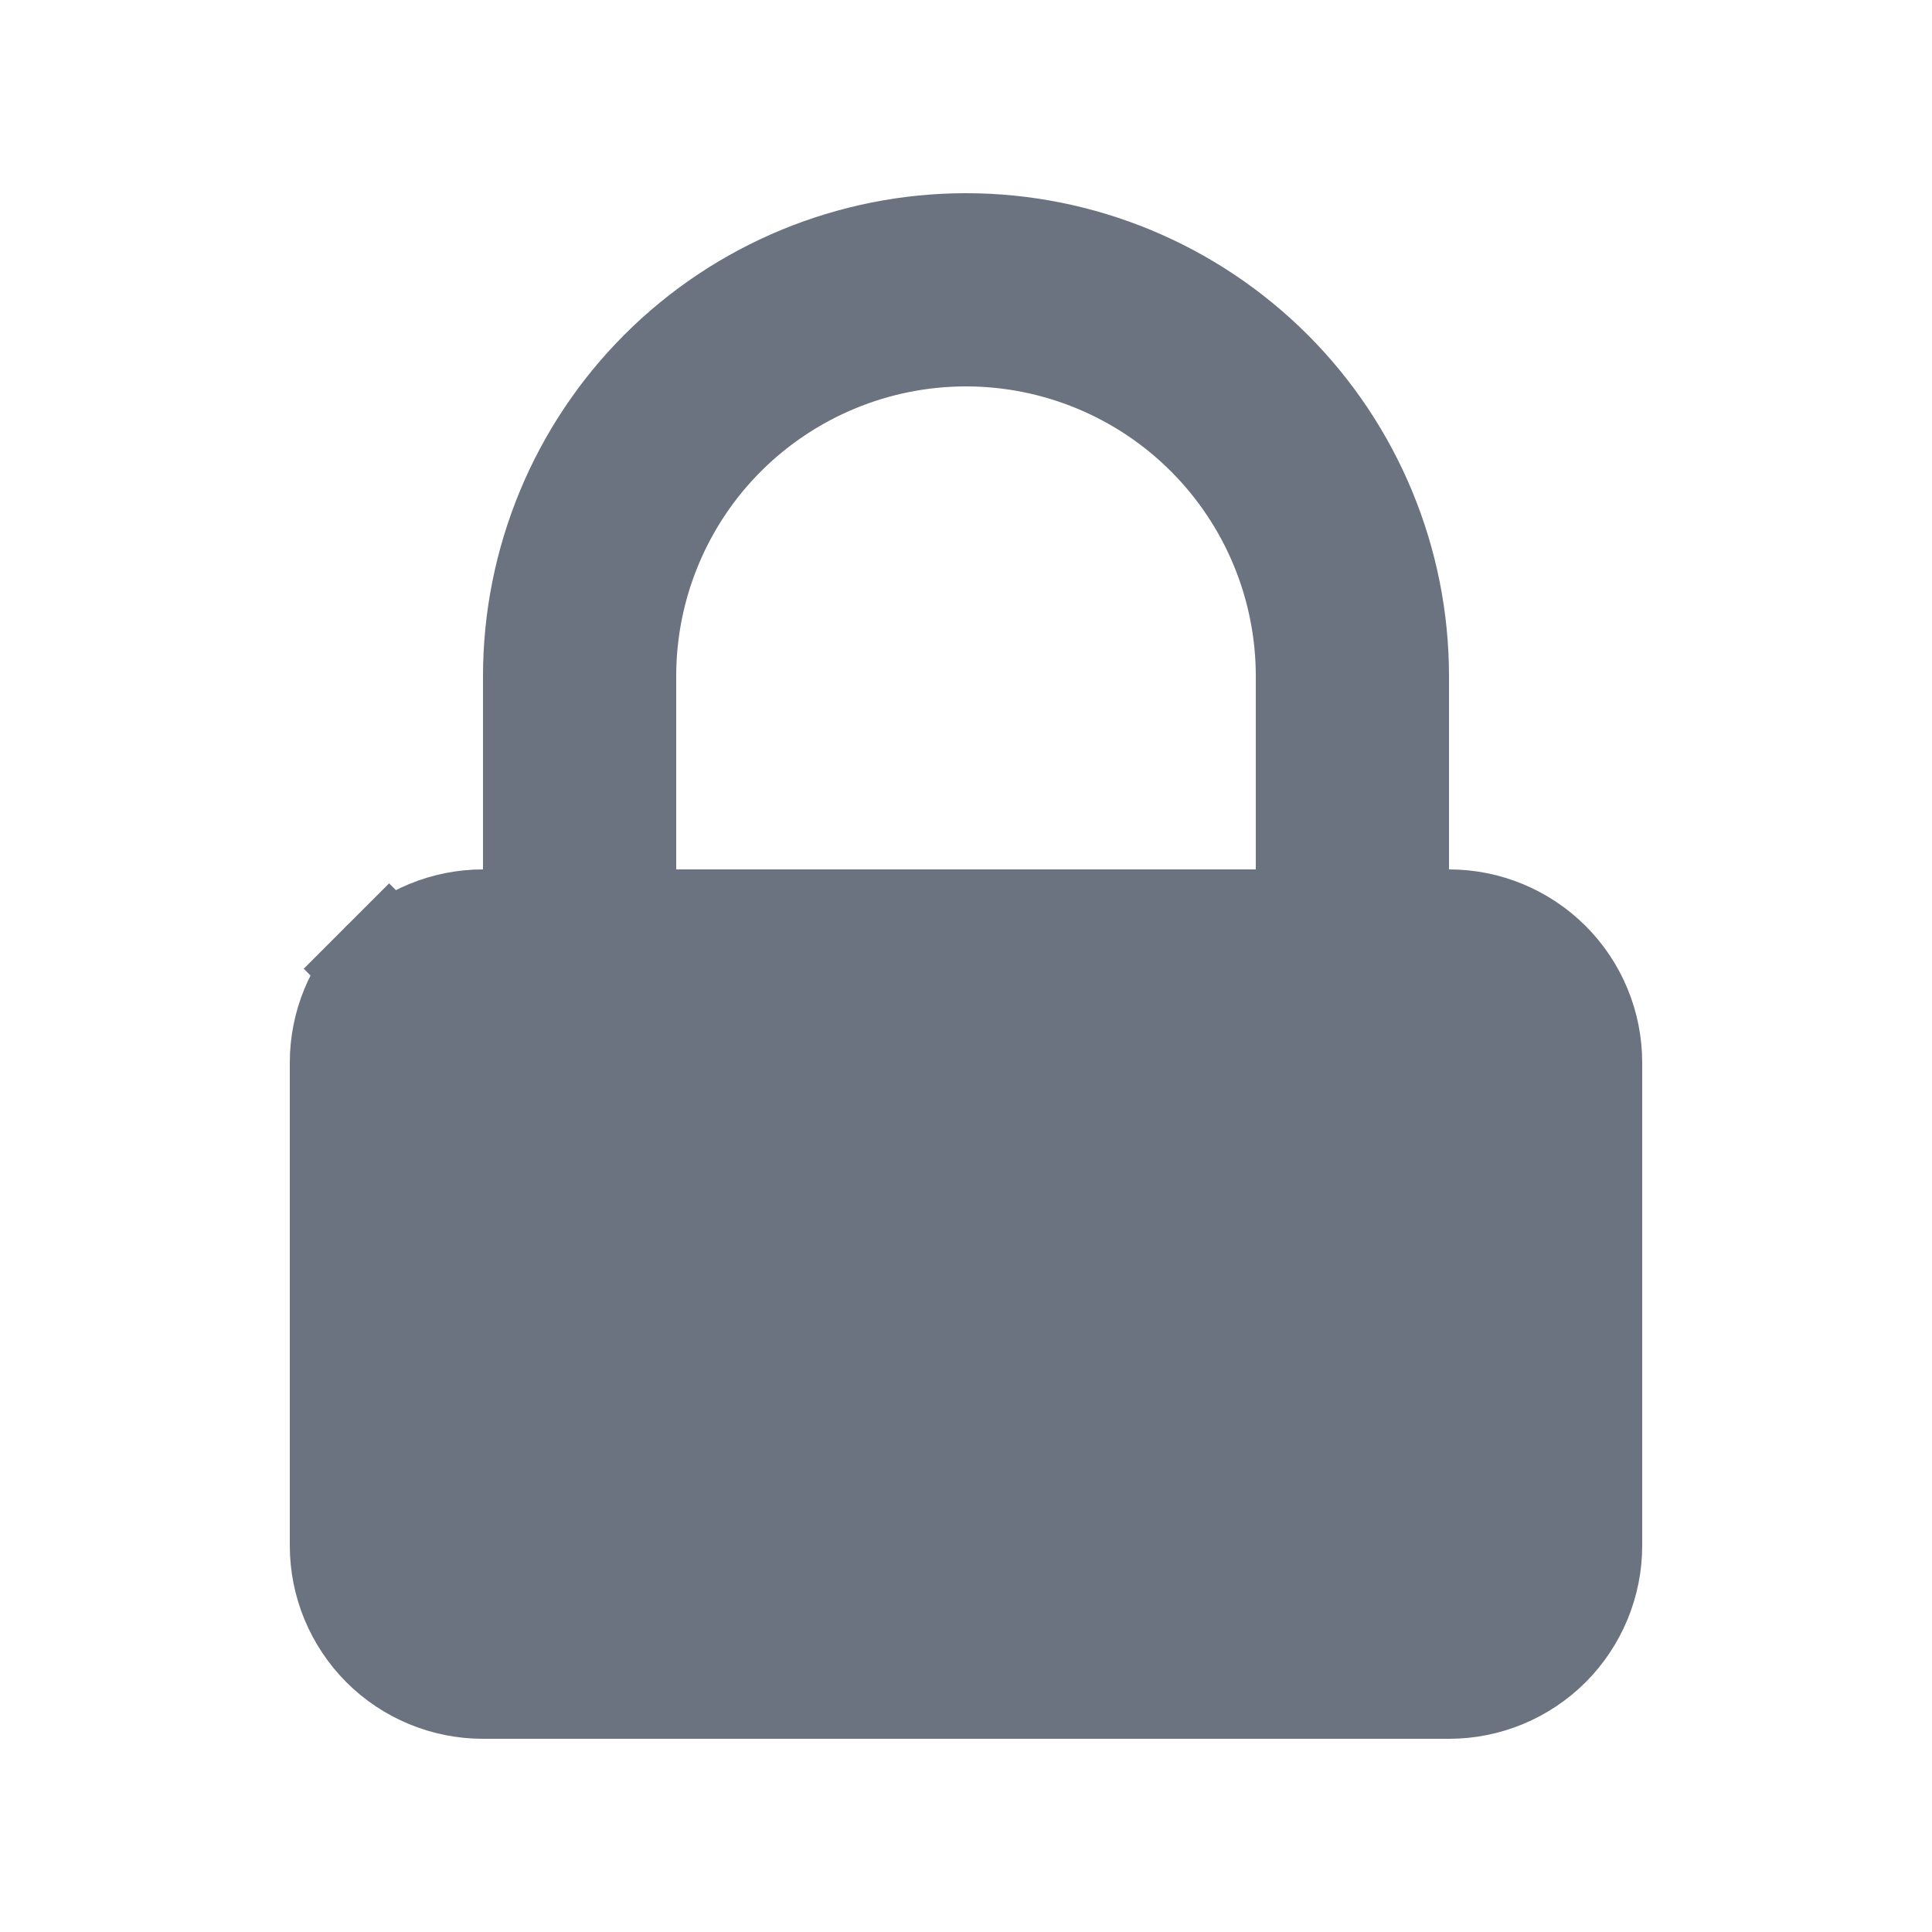 <?xml version="1.0" encoding="UTF-8" standalone="no"?><svg width='16' height='16' viewBox='0 0 16 16' fill='none' xmlns='http://www.w3.org/2000/svg'>
<path d='M4 7.7H4.5V7.2V5.6C4.5 4.672 4.869 3.781 5.525 3.125C6.181 2.469 7.072 2.1 8 2.1C8.928 2.1 9.818 2.469 10.475 3.125C11.131 3.781 11.5 4.672 11.5 5.6V7.2V7.7H12C12.292 7.7 12.571 7.816 12.778 8.022C12.984 8.228 13.1 8.508 13.1 8.8V12.8C13.1 13.092 12.984 13.371 12.778 13.578C12.571 13.784 12.292 13.9 12 13.9H4C3.708 13.9 3.428 13.784 3.222 13.578C3.016 13.371 2.9 13.092 2.9 12.8V8.8C2.9 8.508 3.016 8.228 3.222 8.022L2.869 7.669L3.222 8.022C3.428 7.816 3.708 7.7 4 7.7ZM10.4 7.7H10.9V7.2V5.6C10.9 4.831 10.594 4.093 10.05 3.549C9.507 3.006 8.769 2.7 8 2.7C7.231 2.7 6.493 3.006 5.949 3.549C5.405 4.093 5.1 4.831 5.1 5.6V7.2V7.7H5.6H10.4Z' fill='#6B7280' stroke='#6B7280'/>
</svg>
